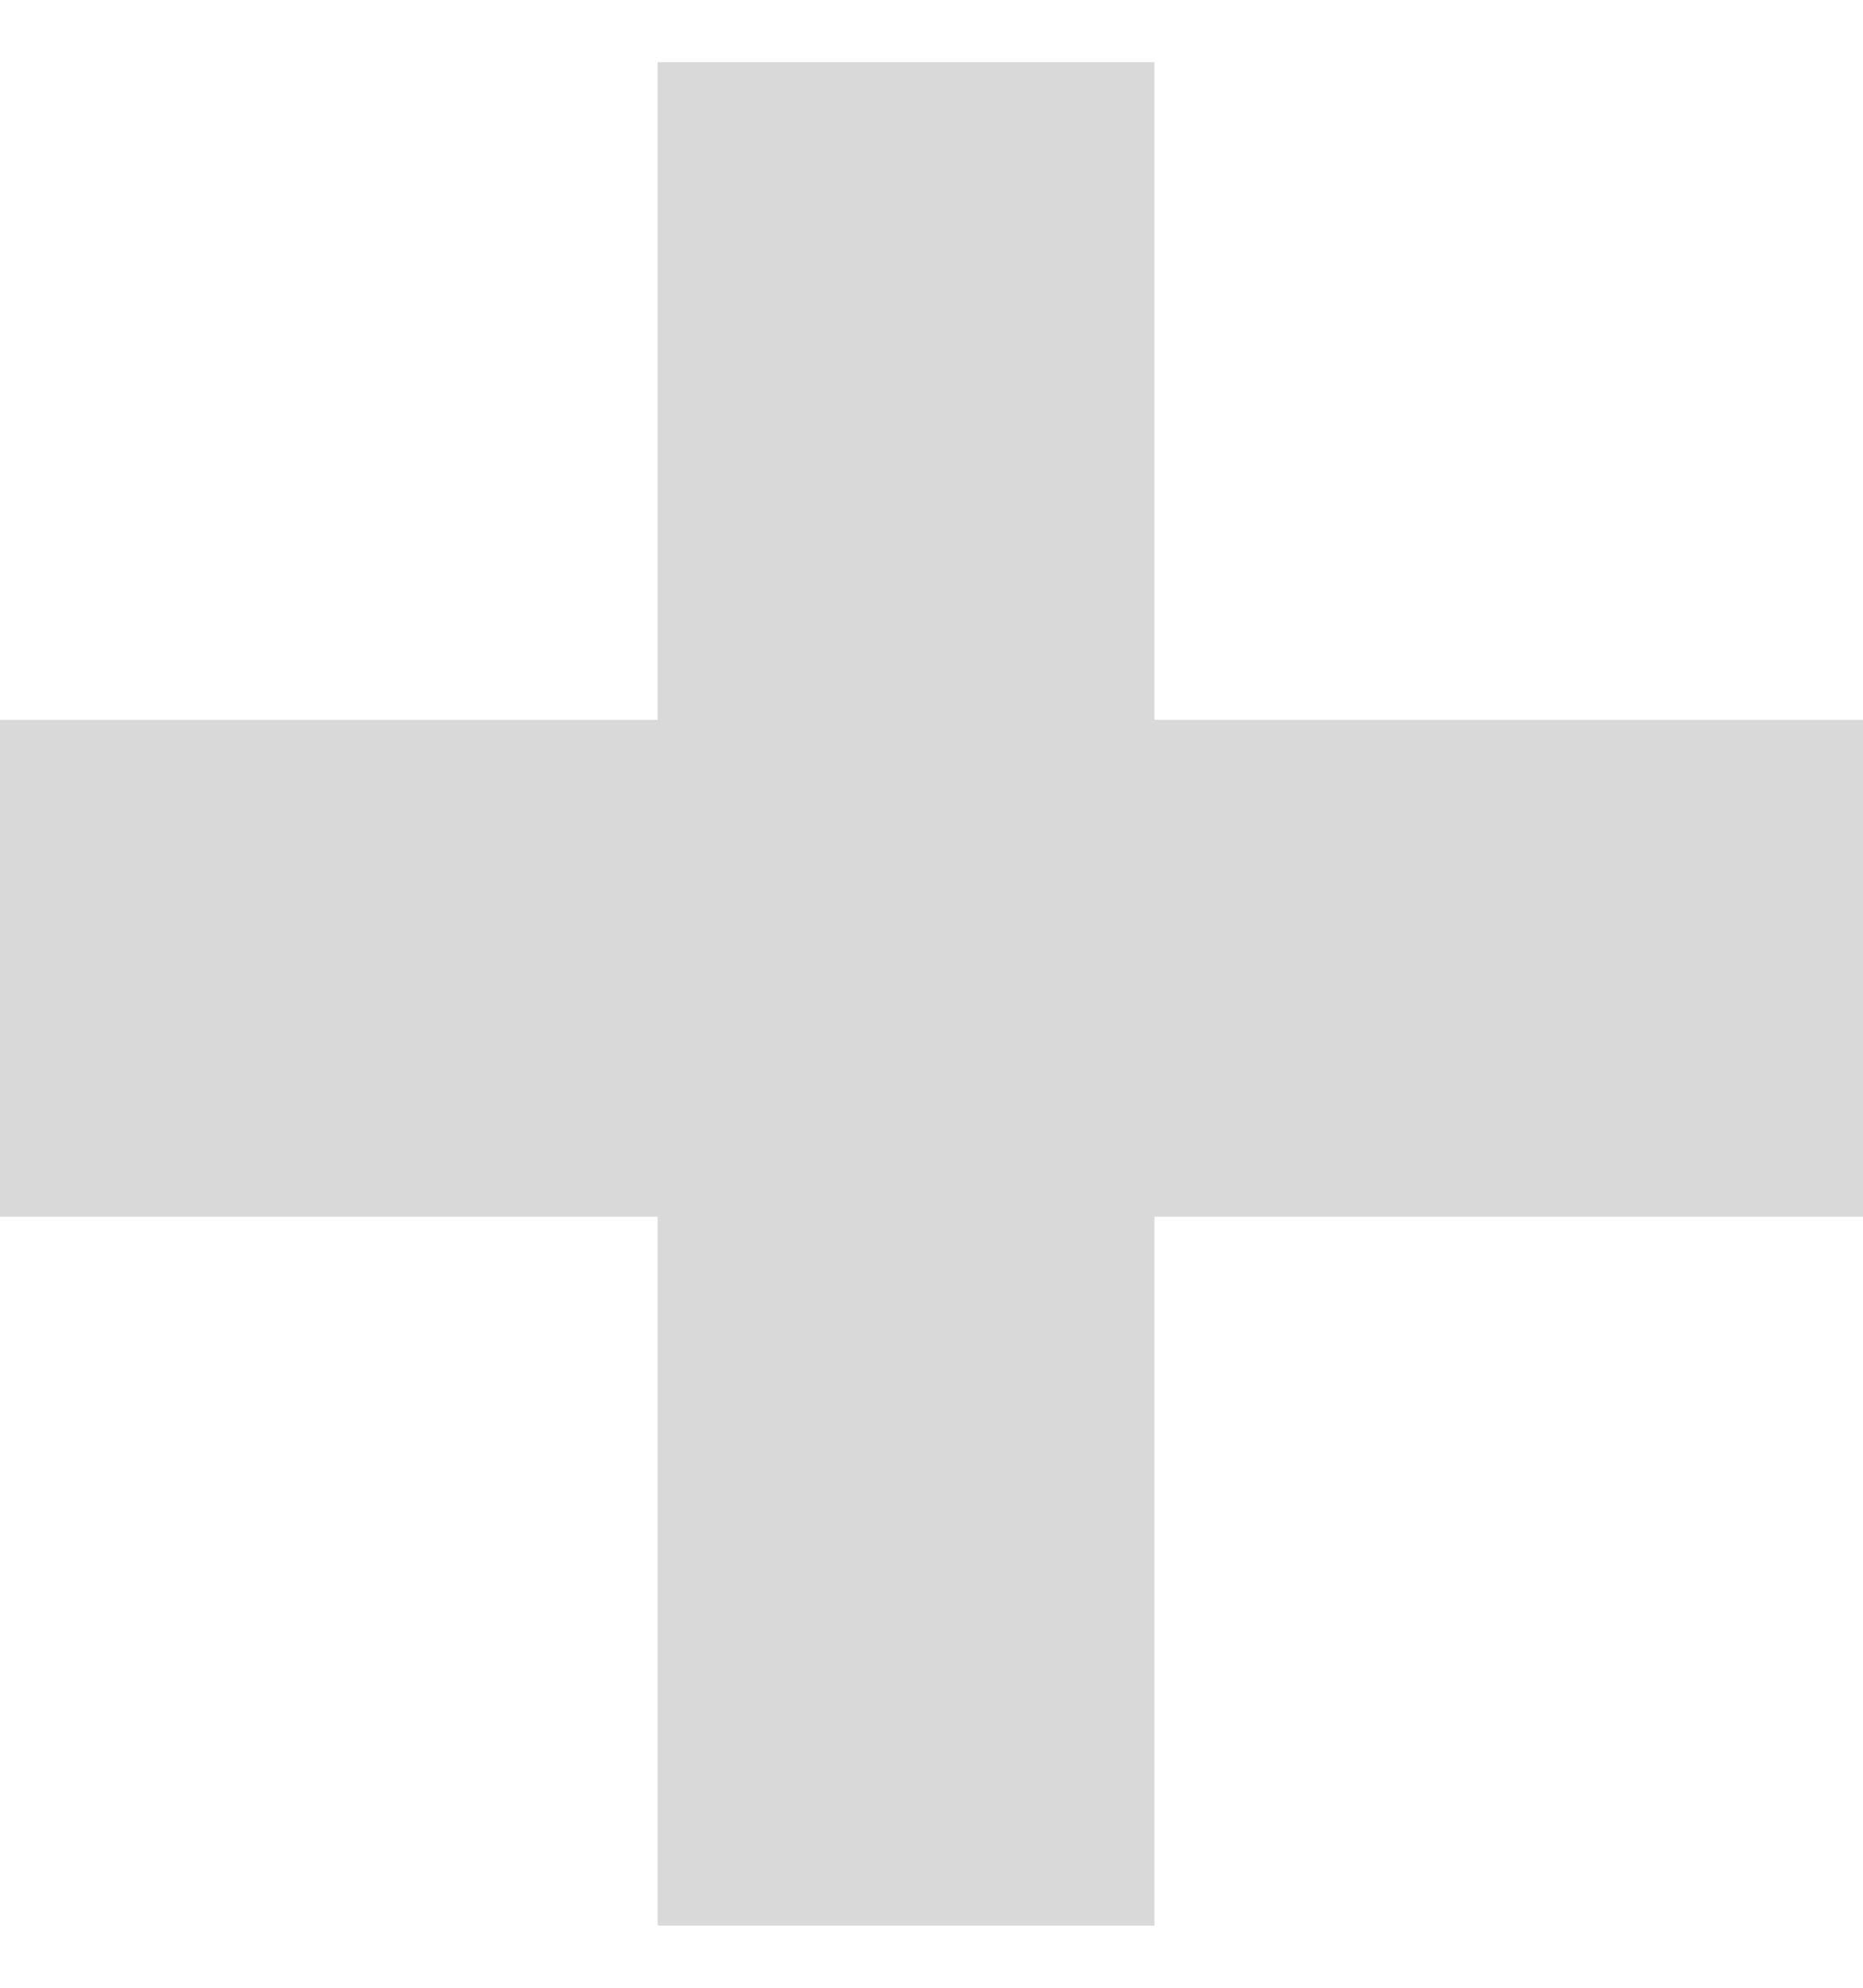 <svg width="15" height="16" viewBox="0 0 15 16" fill="none" xmlns="http://www.w3.org/2000/svg">
<path fill-rule="evenodd" clip-rule="evenodd" d="M9.295 0.5H5.295V5.794H0V9.794H5.295V15.5H9.295V9.794H15V5.794H9.295V0.5Z" fill="#D9D9D9"/>
</svg>
